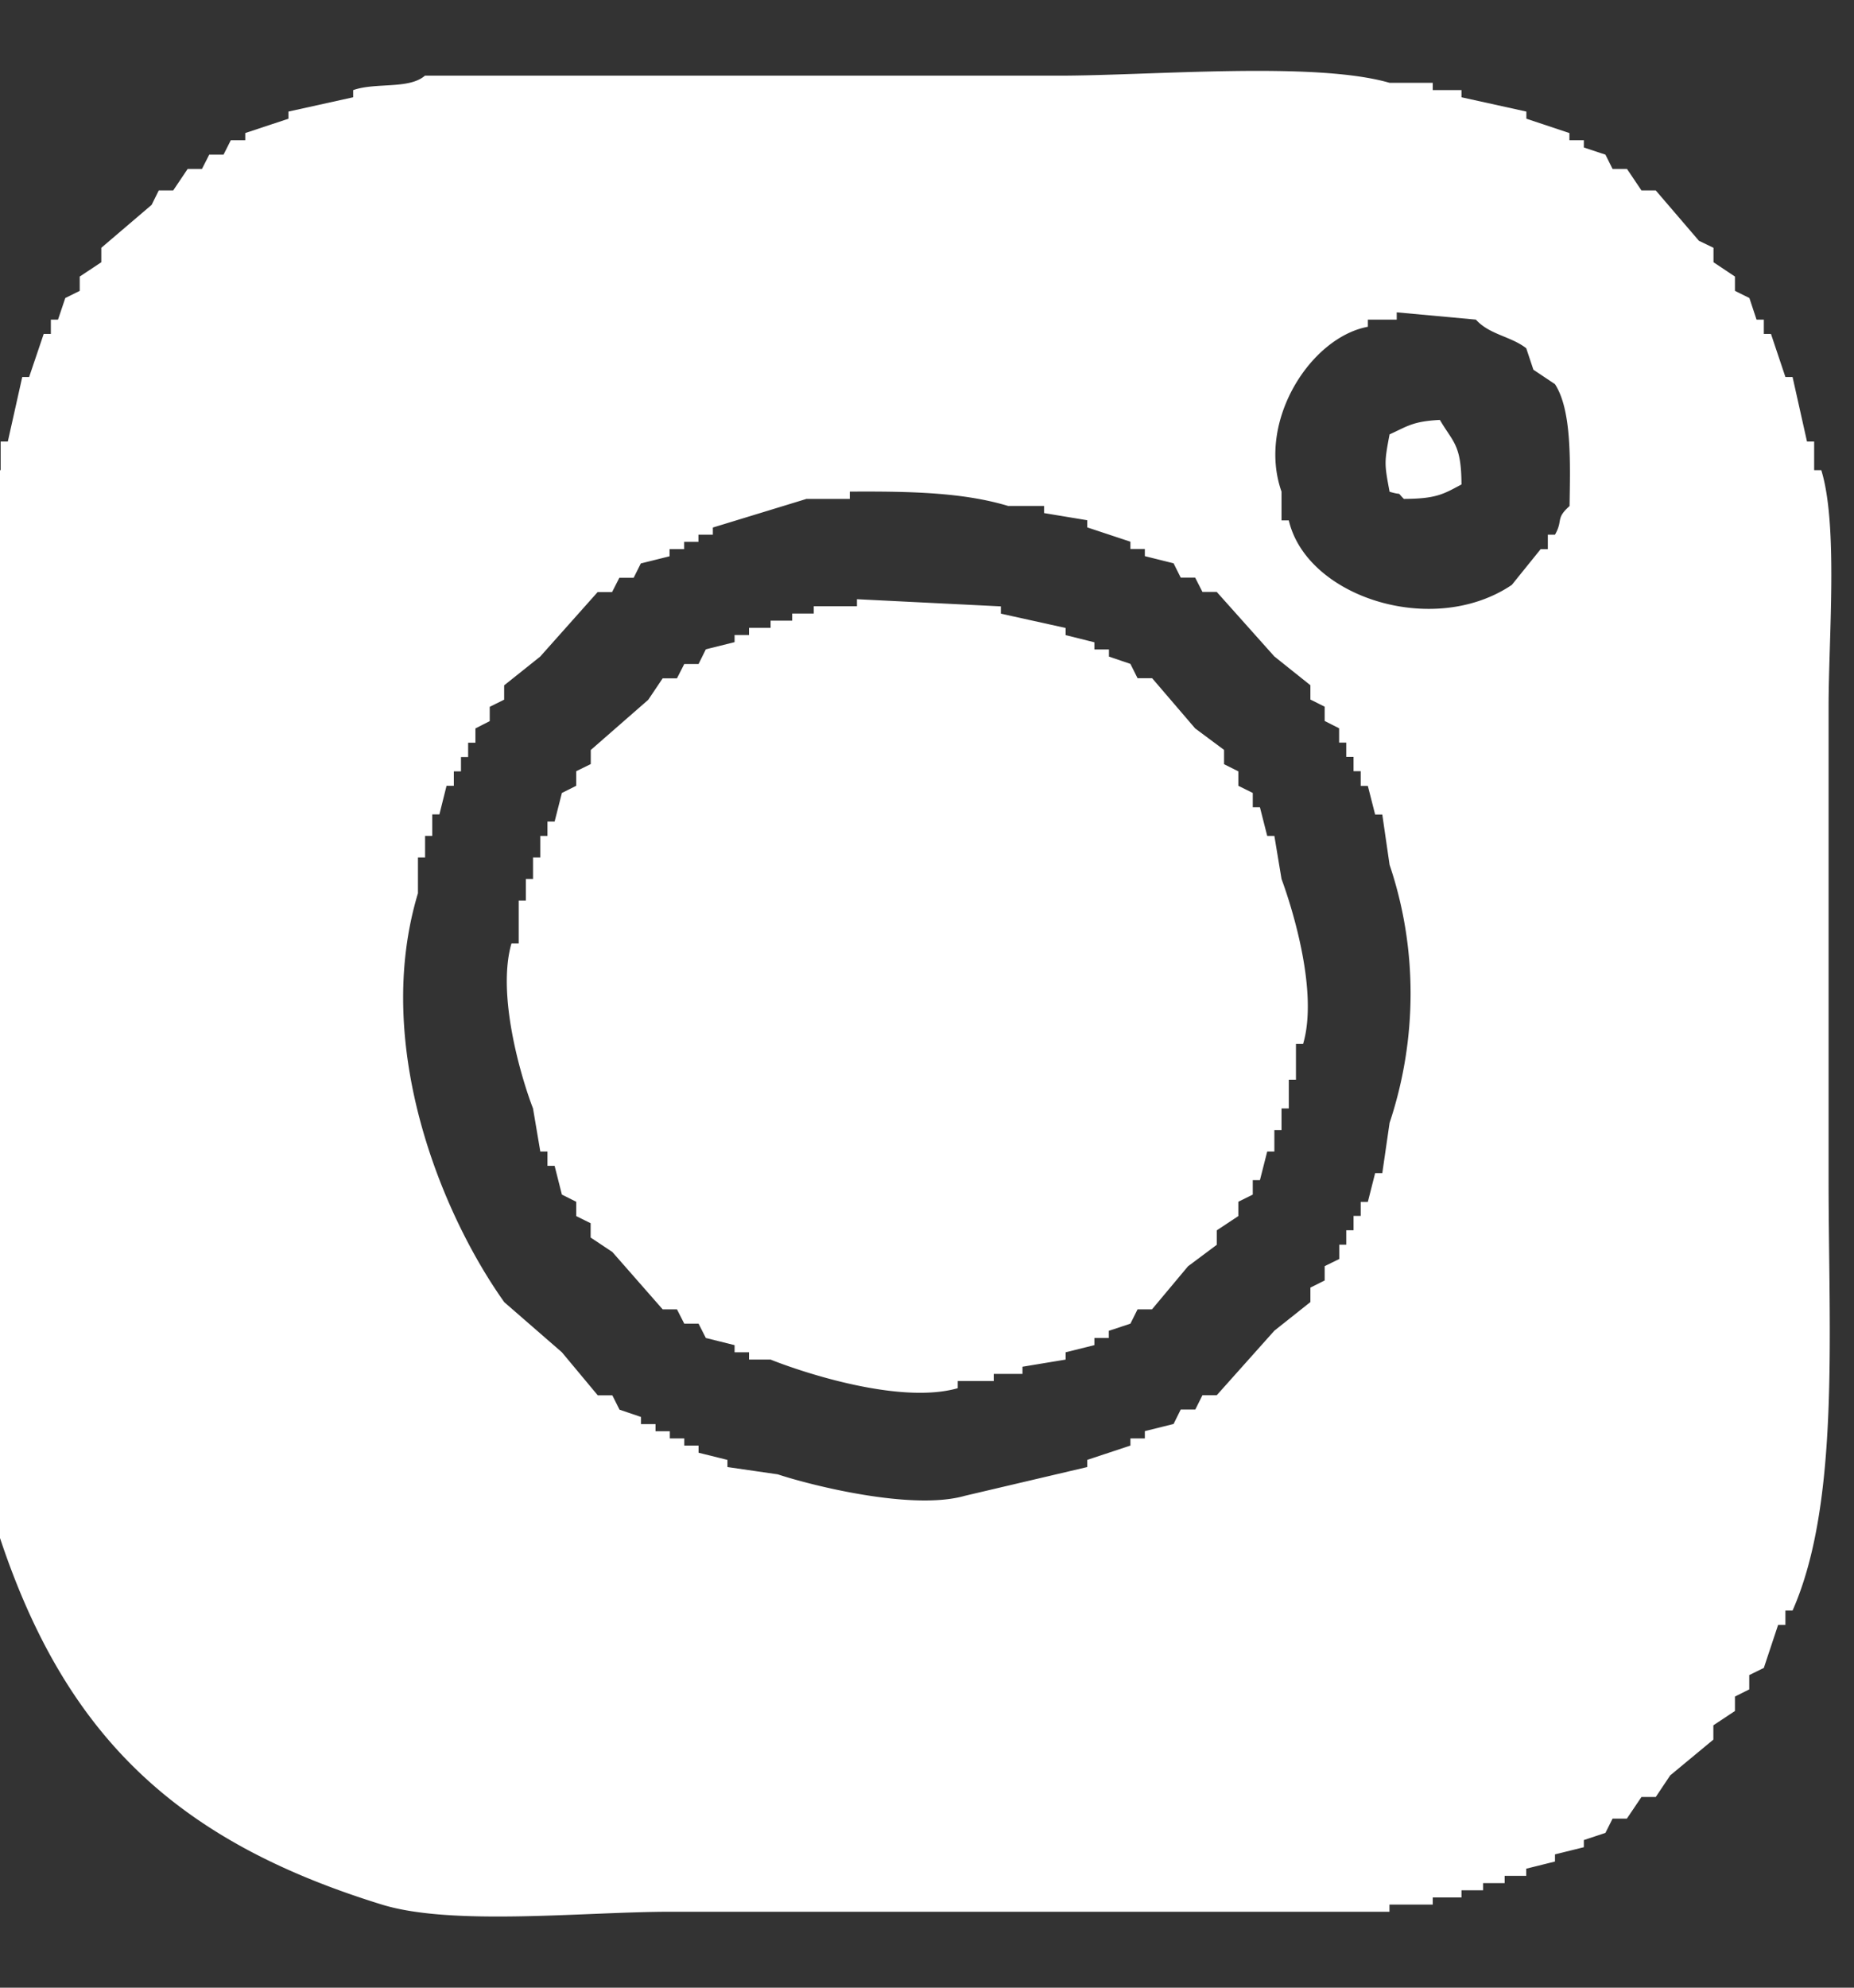 <svg xmlns="http://www.w3.org/2000/svg" width="14" height="15" viewBox="0 0 14 15"><rect x="0" y="0" width="14" height="15" fill="#333333" stroke="none"/><g><g><path fill="#fff" d="M3.21.571h4.783c.699 0 1.933-.11 2.5.054h.326V.68h.217v.054l.49.108v.054l.325.108v.054h.109v.055l.163.054.054.108h.109l.109.162h.108l.326.38.11.053v.109l.162.108v.108l.109.054.054.163h.055v.108h.054l.109.325h.054l.109.487h.054v.216h.054c.128.416.055 1.266.055 1.786v3.572c0 1.16.086 2.438-.272 3.248h-.054v.108h-.055l-.108.325a91.53 91.53 0 0 1-.11.054v.108l-.108.054v.109l-.163.108v.108l-.326.27-.109.163h-.108l-.11.163h-.108l-.054.108-.163.054v.054l-.218.054v.054l-.217.054v.054h-.163v.055h-.163v.054h-.163v.054h-.217v.054h-.327v.054H5.058c-.643 0-1.641.11-2.174-.054C1.283 13.879.441 13.049-.05 11.45l-.054-1.407v-2.76-2.436l.054-1.299h.055v-.216h.054l.109-.487H.22L.33 2.52h.054v-.108h.054l.055-.163.109-.054v-.108l.163-.108V1.87l.38-.324.054-.109h.109l.109-.162h.108l.055-.108h.108l.055-.109h.109v-.054l.326-.108V.842l.489-.108V.68C2.838.62 3.09.676 3.21.57zm7.337 1.786v.055h-.218v.054c-.432.08-.839.712-.652 1.244v.217h.055c.136.581 1.092.886 1.684.487l.218-.27h.054v-.109h.054c.063-.11.002-.12.11-.216.005-.329.018-.723-.11-.92l-.163-.109-.054-.162c-.117-.091-.278-.102-.38-.216l-.598-.055zm-.054 1.353c-.04-.212-.04-.22 0-.432.133-.06.175-.099.38-.109.099.17.162.184.163.487-.137.073-.19.108-.435.109-.062-.062 0-.022-.108-.054zm-4.076 0v.055H6.09l-.707.216v.054h-.109v.054h-.108v.055h-.11v.054l-.217.054-.054.108h-.108l-.055.108h-.109l-.434.487-.272.217v.108l-.109.054v.108a91.53 91.53 0 0 1-.108.055v.108h-.055v.108h-.054v.108h-.054v.109h-.055l-.054.216h-.054v.162H3.21v.163h-.054v.27c-.344 1.14.172 2.412.652 3.086l.435.378.271.325h.11l.054.108.162.055v.054h.11v.054h.108v.054h.109v.054h.108v.054l.218.054v.054l.38.055c.241.08 1.012.277 1.413.162l.924-.217v-.054l.326-.108v-.054h.109V10.8l.217-.054.054-.109h.11l.054-.108h.108l.435-.487.272-.216v-.109l.108-.054v-.108l.11-.054v-.108h.053v-.109h.055v-.108h.054V9.07h.054l.055-.217h.054l.055-.379c.21-.63.213-1.318 0-1.948l-.055-.379h-.054l-.055-.216h-.054V5.82h-.054v-.108h-.055v-.108h-.054v-.108l-.109-.055v-.108l-.108-.054v-.108l-.272-.217-.435-.487H9.08l-.055-.108h-.109a49.688 49.688 0 0 1-.054-.108l-.217-.054v-.054h-.109v-.055l-.326-.108v-.054l-.326-.054v-.054h-.272c-.336-.101-.728-.111-1.195-.108zm.054.812l1.087.054v.055l.489.108v.054l.217.054v.054h.11v.054l.162.055.054.108h.11l.325.379.218.162v.108l.108.054v.109l.109.054v.108h.054l.055.216h.054l.054.325c.085.23.278.856.163 1.245h-.054v.27h-.054v.217h-.055v.163h-.054v.162h-.054l-.055.216H9.46v.109l-.109.054v.108l-.163.108v.109l-.217.162-.272.325H8.59l-.054.108-.163.054v.054h-.109v.054l-.217.054v.055l-.326.054v.054h-.217v.054h-.272v.054c-.435.124-1.168-.118-1.413-.216h-.163v-.055h-.109v-.054l-.217-.054-.055-.108h-.108l-.055-.108h-.108l-.38-.433-.164-.109v-.108l-.109-.054v-.108a47.765 47.765 0 0 0-.108-.054l-.055-.217h-.054V8.69H4.08l-.055-.325c-.087-.225-.276-.853-.163-1.245h.055v-.324h.054v-.163h.054v-.162h.055v-.163h.054V6.2h.054l.055-.216.108-.054V5.82l.11-.054V5.66l.434-.379.109-.162h.108l.055-.108h.108L5.33 4.9l.217-.054v-.054h.109v-.054h.163v-.054h.163V4.63h.163v-.055h.326v-.054z"/></g></g></svg>